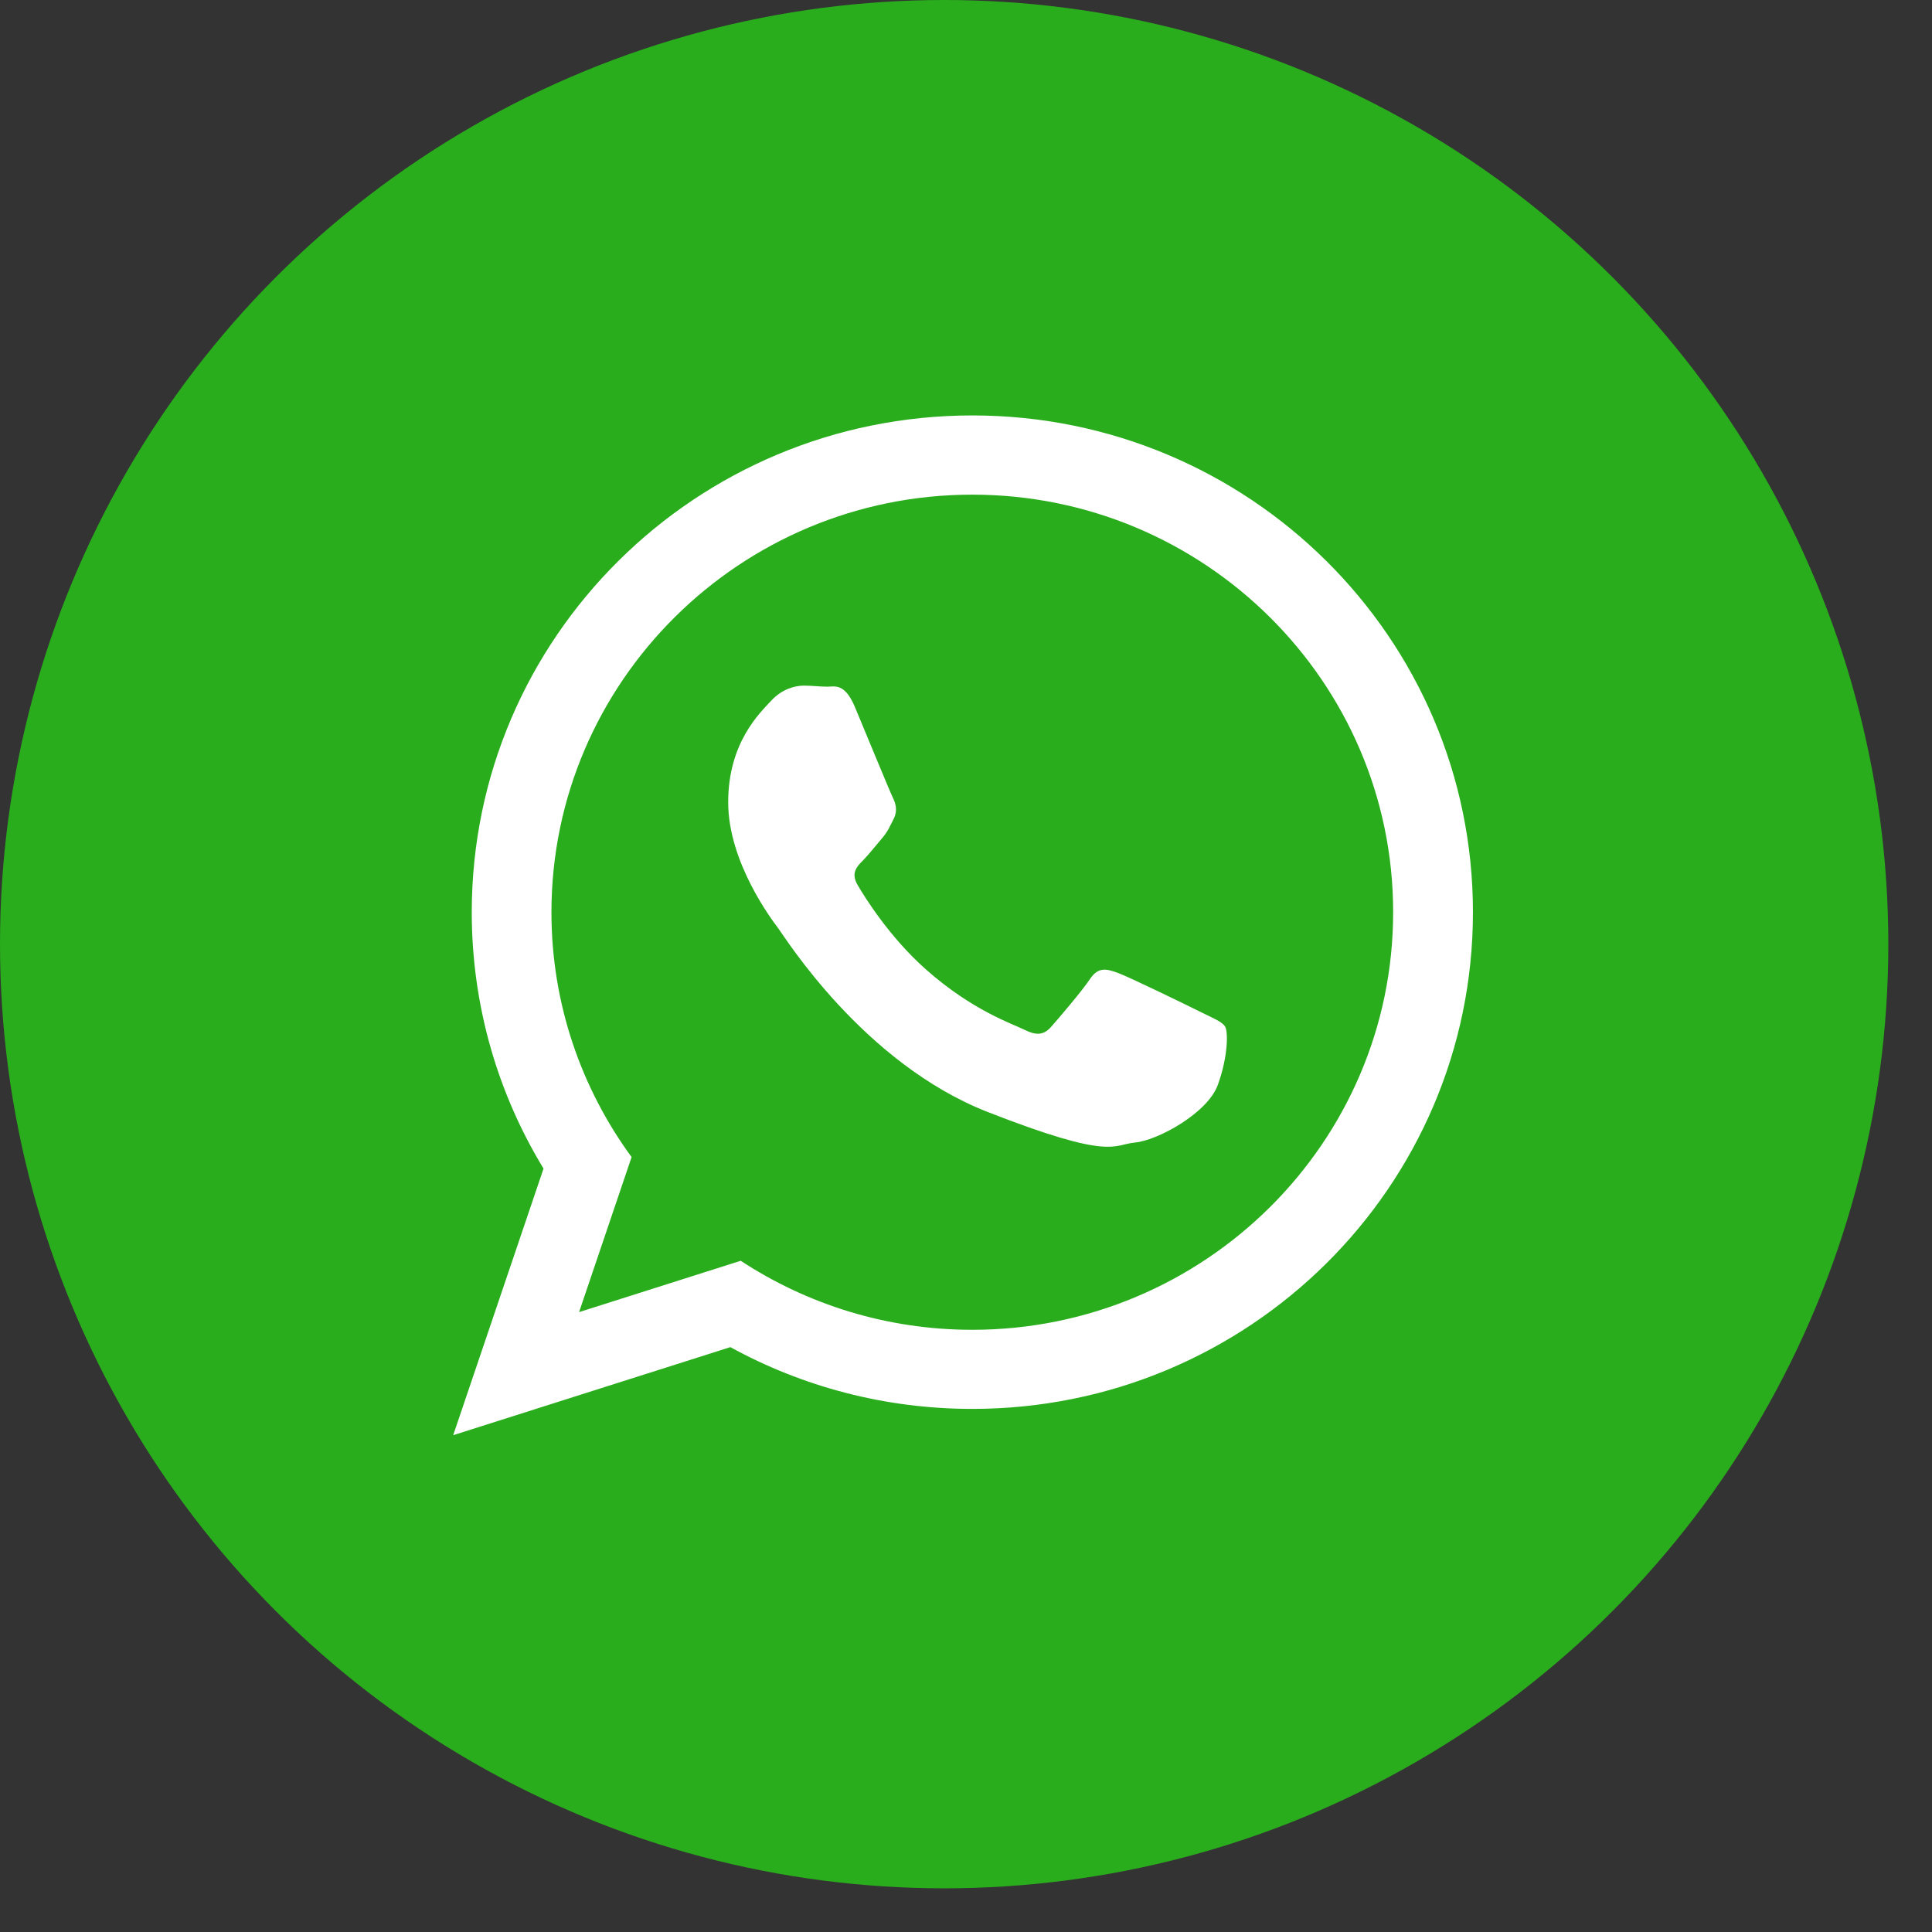 <svg width="33" height="33" viewBox="0 0 33 33" fill="none" xmlns="http://www.w3.org/2000/svg">
<rect x="0" y="0" width="33" height="33" fill="#333333" stroke="none"/>
<circle cx="16.127" cy="16.127" r="16.127" fill="#29AD1C"/>
<path d="M25.159 15.581C25.159 20.267 21.331 24.065 16.608 24.065C15.109 24.065 13.701 23.682 12.475 23.01L7.741 24.514L9.284 19.96C8.506 18.683 8.058 17.182 8.058 15.58C8.059 10.895 11.886 7.096 16.609 7.096C21.331 7.097 25.159 10.895 25.159 15.581ZM16.607 8.449C12.643 8.449 9.419 11.649 9.419 15.583C9.419 17.143 9.928 18.588 10.788 19.764L9.891 22.412L12.652 21.535C13.788 22.28 15.147 22.714 16.607 22.714C20.571 22.714 23.796 19.515 23.796 15.581C23.797 11.649 20.571 8.449 16.607 8.449ZM20.926 17.535C20.872 17.45 20.733 17.397 20.523 17.293C20.315 17.188 19.283 16.686 19.092 16.617C18.899 16.547 18.759 16.512 18.619 16.721C18.481 16.929 18.079 17.397 17.956 17.537C17.834 17.676 17.712 17.694 17.502 17.591C17.292 17.485 16.616 17.267 15.816 16.559C15.193 16.007 14.772 15.327 14.65 15.119C14.527 14.911 14.638 14.798 14.742 14.695C14.835 14.601 14.951 14.452 15.056 14.33C15.162 14.209 15.196 14.123 15.266 13.984C15.335 13.845 15.3 13.724 15.248 13.619C15.196 13.514 14.777 12.492 14.602 12.075C14.428 11.66 14.253 11.729 14.131 11.729C14.008 11.729 13.869 11.711 13.729 11.711C13.589 11.711 13.362 11.762 13.171 11.97C12.979 12.179 12.438 12.681 12.438 13.705C12.438 14.729 13.188 15.717 13.293 15.856C13.399 15.994 14.743 18.163 16.874 18.995C19.005 19.828 19.005 19.55 19.389 19.515C19.774 19.479 20.63 19.012 20.803 18.527C20.978 18.04 20.978 17.622 20.926 17.535Z" fill="white"/>
</svg>
